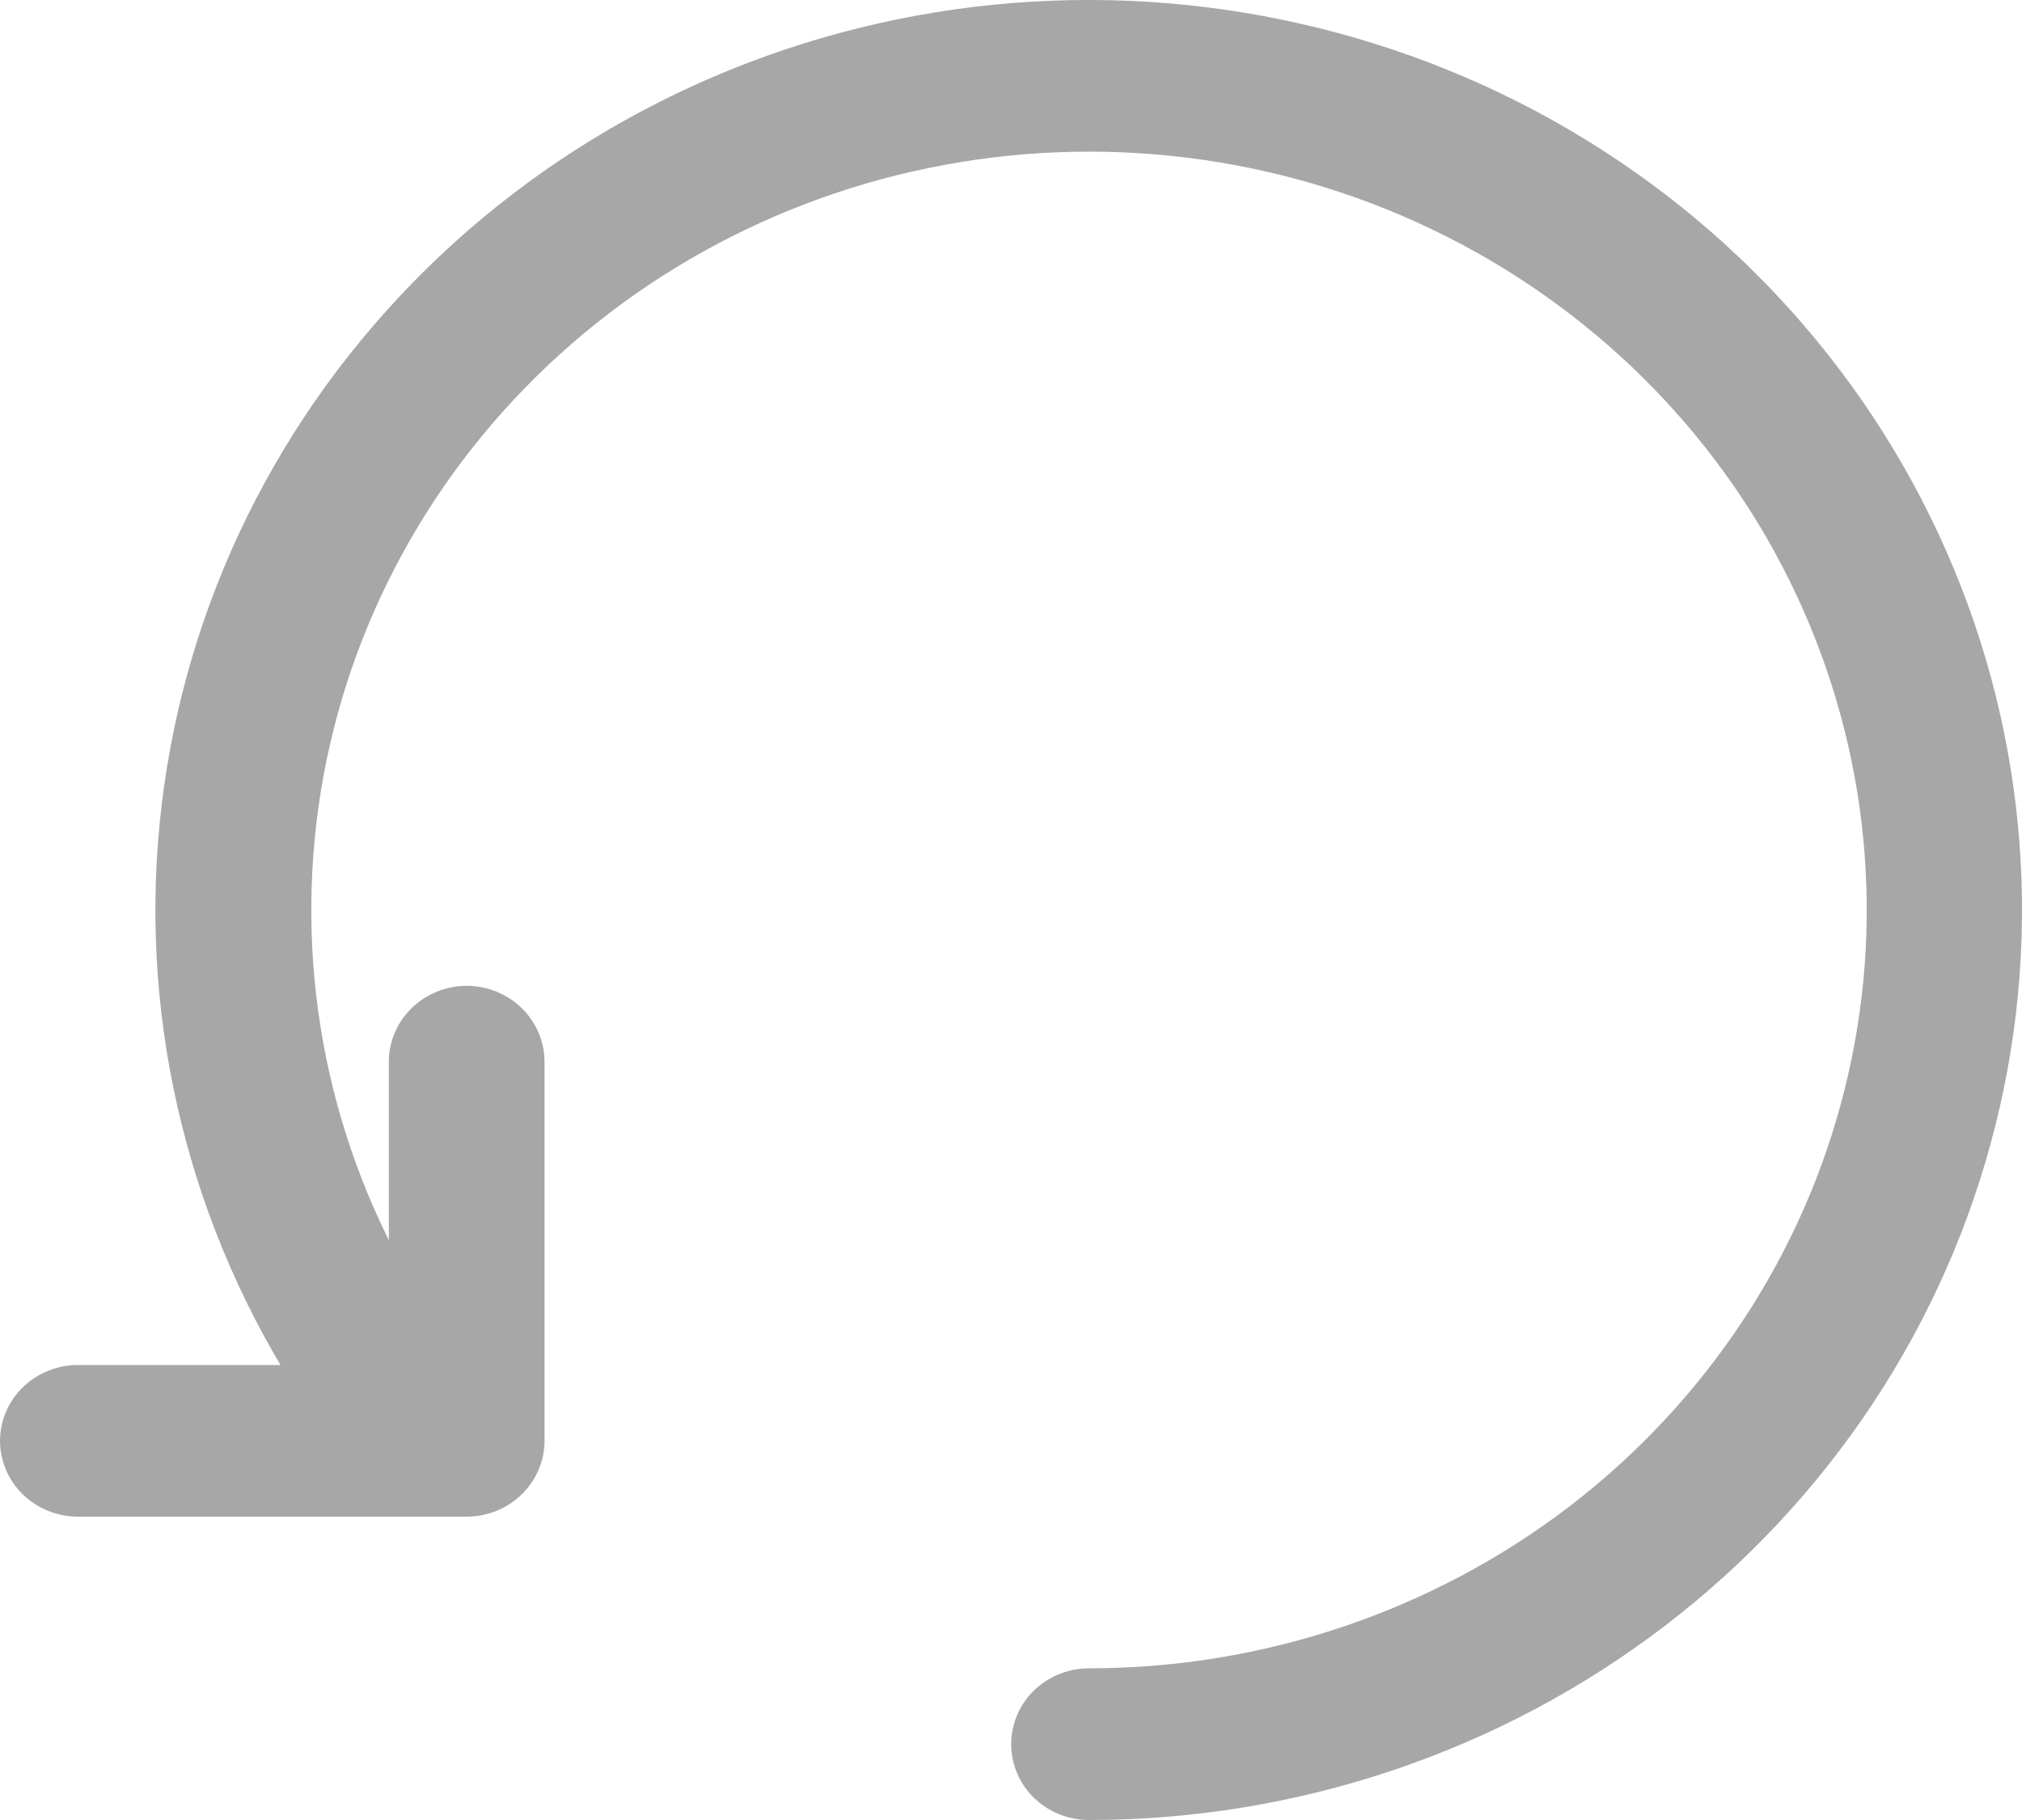 <svg width="10" height="9" viewBox="0 0 10 9" fill="none" xmlns="http://www.w3.org/2000/svg">
<path d="M5.385 9C5.283 9 5.185 8.96 5.113 8.89C5.041 8.82 5.001 8.724 5.001 8.625C5.001 8.526 5.041 8.43 5.113 8.36C5.185 8.29 5.283 8.25 5.385 8.25C6.247 8.25 7.083 7.968 7.761 7.45C8.438 6.931 8.918 6.206 9.122 5.39C9.327 4.574 9.244 3.715 8.888 2.95C8.533 2.186 7.924 1.56 7.159 1.172C6.395 0.785 5.519 0.659 4.673 0.815C3.826 0.971 3.058 1.399 2.491 2.031C1.923 2.663 1.59 3.463 1.545 4.301C1.499 5.14 1.743 5.969 2.239 6.656C2.297 6.737 2.32 6.838 2.303 6.935C2.286 7.033 2.229 7.12 2.146 7.178C2.105 7.206 2.058 7.227 2.009 7.238C1.959 7.249 1.908 7.25 1.858 7.242C1.808 7.234 1.76 7.216 1.717 7.189C1.674 7.163 1.637 7.128 1.608 7.088C1.014 6.263 0.72 5.268 0.775 4.262C0.83 3.255 1.229 2.296 1.91 1.538C2.59 0.779 3.512 0.265 4.528 0.078C5.544 -0.109 6.594 0.042 7.512 0.506C8.429 0.971 9.16 1.722 9.587 2.64C10.014 3.557 10.114 4.588 9.868 5.567C9.623 6.546 9.048 7.417 8.235 8.039C7.422 8.661 6.419 9 5.385 9Z" fill="#A7A7A7"/>
<path d="M2.308 7.5H0.385C0.283 7.5 0.185 7.46 0.113 7.39C0.041 7.32 0 7.224 0 7.125C0 7.026 0.041 6.93 0.113 6.86C0.185 6.79 0.283 6.75 0.385 6.75H1.923V5.25C1.923 5.151 1.964 5.055 2.036 4.985C2.108 4.915 2.206 4.875 2.308 4.875C2.41 4.875 2.508 4.915 2.58 4.985C2.652 5.055 2.693 5.151 2.693 5.25V7.125C2.693 7.224 2.652 7.32 2.58 7.39C2.508 7.46 2.41 7.5 2.308 7.5Z" fill="#A7A7A7"/>
</svg>
